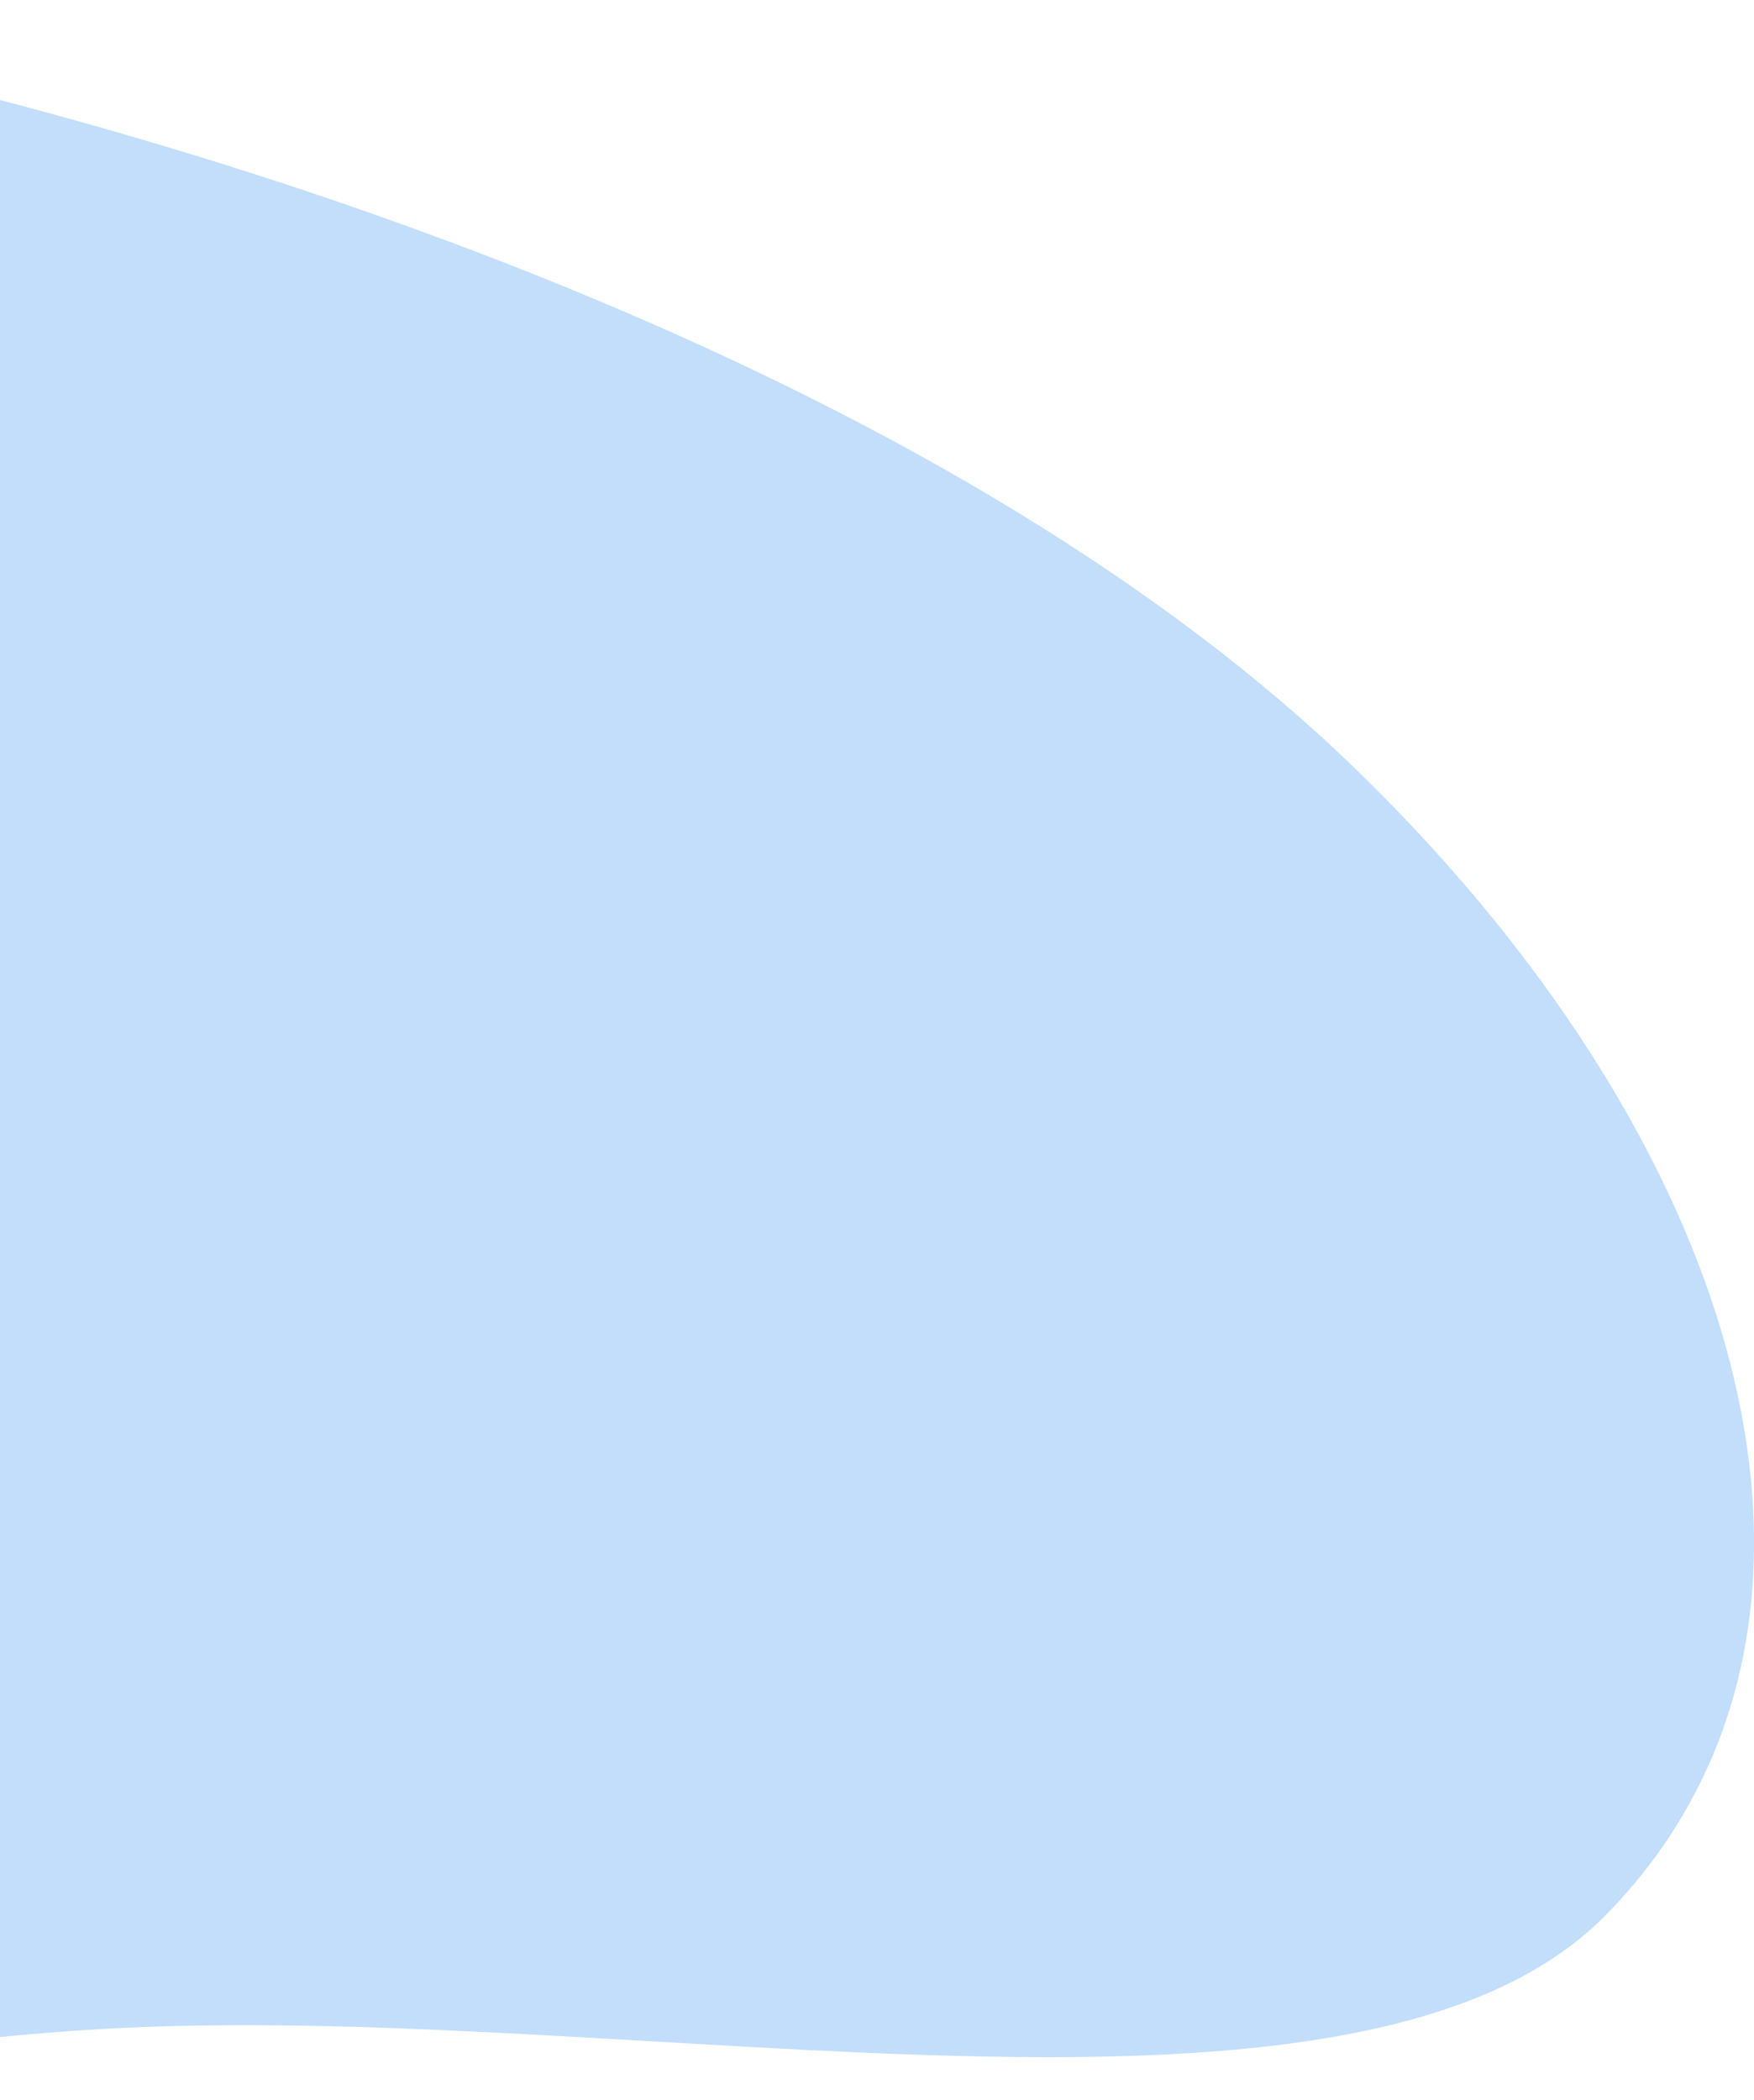 <svg width="254" height="304" viewBox="0 0 254 304" fill="none" xmlns="http://www.w3.org/2000/svg">
<path fill-rule="evenodd" clip-rule="evenodd" d="M-49.043 3.372C-121.553 -10.479 -159.189 25.806 -222.88 31.398C-301.517 38.303 -434.448 -5.756 -458.4 39.315C-482.005 83.735 -372.415 144.463 -310.348 195.994C-263.607 234.801 -215.928 275.93 -149.673 295.637C-87.086 314.253 -39.005 296.291 17.668 293.559C93.567 289.9 196.829 313.565 232.54 277.212C272.287 236.751 254.867 168.262 196.506 111.506C140.418 56.961 40.871 20.546 -49.043 3.372Z" fill="#C2DEFB"/>
</svg>
